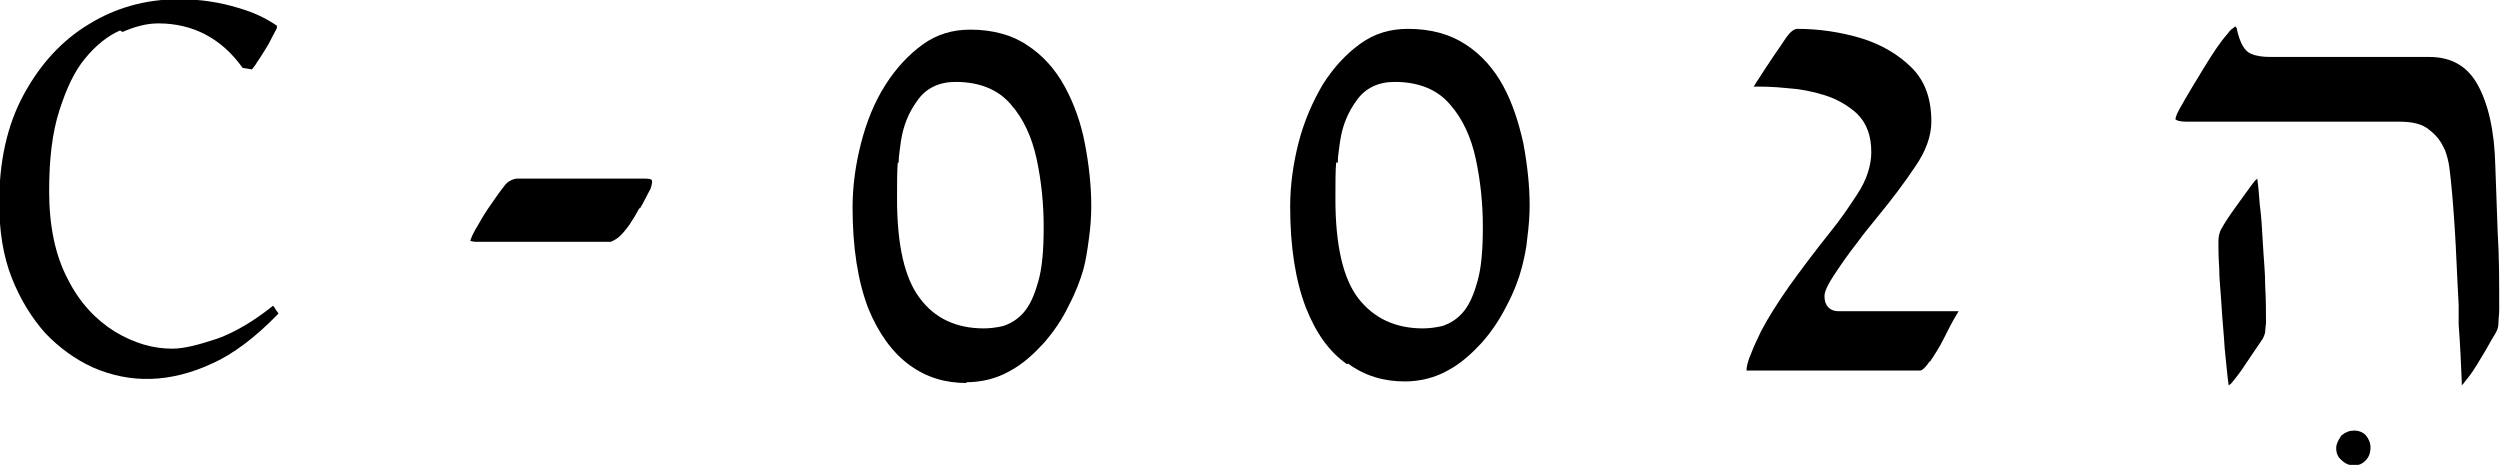 <?xml version="1.0" encoding="UTF-8"?>
<svg id="Layer_2" data-name="Layer 2" xmlns="http://www.w3.org/2000/svg" viewBox="0 0 32.05 5.96">
  <g id="Layer_1-2" data-name="Layer 1">
    <g>
      <path d="M1.57.41c.16-.07.31-.11.46-.11.44,0,.81.19,1.08.57l.12.02s.05-.06.07-.1c.05-.07.09-.14.14-.22.04-.08.08-.15.11-.21,0-.01,0-.02,0-.03-.13-.09-.29-.17-.5-.23-.23-.07-.48-.11-.75-.11h-.01c-.42,0-.81.11-1.15.32-.35.21-.63.52-.84.91-.21.39-.31.85-.31,1.38,0,.36.05.68.16.96.11.28.26.52.43.71.18.19.39.34.61.44.48.21.99.2,1.53-.05.27-.12.56-.34.85-.64-.01-.02-.03-.04-.04-.06-.01-.02-.02-.03-.03-.04-.25.2-.49.34-.71.42-.24.08-.43.13-.58.13-.25,0-.49-.07-.74-.22-.24-.15-.45-.37-.6-.67-.16-.3-.24-.68-.24-1.13,0-.41.04-.75.13-1.03.09-.28.19-.5.33-.67.14-.17.29-.29.45-.36"/>
      <path d="M30.02,5.58s-.07.09-.07.16.02.12.07.16c.09.09.23.09.31,0,.04-.04.06-.1.06-.16s-.02-.11-.06-.16c-.04-.04-.09-.06-.15-.06-.06,0-.11.02-.16.06"/>
      <path d="M29.01,3.12c-.01-.19-.02-.35-.04-.5-.01-.14-.02-.25-.03-.31,0,0,0-.01,0-.02-.03.02-.05.05-.08.09-.06.08-.13.18-.21.29-.08.11-.13.19-.17.26-.03.05-.04.11-.04.17,0,.07,0,.18.01.33,0,.15.02.31.03.49.01.18.03.36.04.54.02.18.03.33.05.47,0,0,0,0,0,.01,0,0,.02-.01.03-.02.06-.07.13-.16.2-.27l.21-.31s.03-.06.03-.09c0-.04.01-.08.01-.12,0-.13,0-.28-.01-.46,0-.18-.02-.36-.03-.55"/>
      <path d="M8.2,2.68c.05-.08.09-.17.14-.26.02-.06.02-.09.02-.09,0-.02,0-.04-.09-.04h-1.65s-.1.01-.16.1c-.07.09-.13.18-.2.28-.07.1-.12.2-.17.28-.06.11-.06.14-.06.14.02,0,.04.01.07.01h1.73s.05-.02.09-.05c.05-.04.1-.1.15-.17.04-.06.09-.14.13-.22"/>
      <path d="M17.15,2.09c0-.1.02-.19.03-.28.03-.2.1-.37.21-.52.11-.16.28-.24.49-.24.31,0,.55.1.71.29.16.18.27.42.33.7.06.28.09.57.09.87s-.02.53-.07.7c-.05.18-.11.31-.19.4-.08.09-.17.14-.26.17-.09.02-.17.03-.25.03-.35,0-.63-.13-.83-.39-.19-.25-.29-.67-.29-1.27,0-.21,0-.37.01-.47M17.28,4.66c.22.16.46.23.73.23.2,0,.39-.05.55-.14.17-.09.31-.22.44-.36.13-.15.23-.3.32-.48.09-.17.15-.33.19-.48.03-.12.06-.25.07-.38.02-.15.03-.29.03-.42,0-.25-.03-.52-.08-.79-.06-.27-.14-.52-.26-.74-.12-.22-.28-.4-.48-.53-.2-.13-.44-.2-.74-.2-.23,0-.43.06-.61.19-.18.13-.34.3-.48.52-.13.22-.24.47-.31.74-.07.27-.11.55-.11.83,0,.52.07.95.2,1.29.13.33.3.57.53.73"/>
      <path d="M31.34,1.91c.03.08.05.16.06.23.03.23.05.49.07.79.02.31.03.63.05.98v.25c.02.26.03.5.04.74,0,.02,0,.03,0,.04.01-.01.03-.03.05-.06h0c.06-.07.12-.16.19-.28.07-.11.12-.21.17-.29.04-.06.06-.11.06-.16,0-.06.01-.12.01-.18,0-.35,0-.69-.02-1-.01-.31-.02-.59-.03-.84-.01-.45-.09-.8-.23-1.05-.13-.23-.33-.35-.62-.35h-2.03c-.1,0-.18-.01-.25-.04-.08-.03-.14-.13-.18-.3,0-.02-.01-.04-.02-.05,0,0-.01,0-.03.02-.02.01-.05.04-.07.07-.09.1-.19.25-.3.43-.11.18-.22.36-.32.54-.05.09-.05.12-.05.13,0,0,.02.03.15.03h2.72c.17,0,.3.03.39.11.09.07.15.15.19.25"/>
      <path d="M24.74,4.64c.06-.09.12-.18.18-.3.06-.12.11-.22.16-.3.02-.03.02-.04.03-.05h-1.54c-.11,0-.18-.07-.18-.19,0-.05.02-.12.14-.3.08-.12.17-.25.28-.39.1-.14.19-.24.26-.33.18-.22.34-.43.48-.64.14-.2.21-.4.21-.58,0-.29-.08-.52-.25-.69-.17-.17-.39-.3-.65-.38-.27-.08-.54-.12-.82-.12-.04,0-.09.04-.14.11-.04.06-.1.15-.17.25-.08.12-.14.21-.19.29-.03.04-.04.07-.06.09.1,0,.25,0,.43.02.16.01.32.04.48.09.16.05.3.13.42.24.12.12.18.28.18.49,0,.17-.06.36-.18.54-.11.17-.22.33-.35.49-.2.25-.38.49-.53.7-.14.2-.26.39-.35.56-.04.09-.09.18-.13.29-.04.09-.06.17-.06.22h0s.02,0,.04,0h2.19s.04,0,.12-.12"/>
      <path d="M11.52,2.09c0-.09.02-.19.03-.28.03-.2.1-.37.21-.52.11-.16.28-.24.49-.24.31,0,.55.1.71.29.16.18.27.42.33.7.06.28.09.57.09.87s-.02.53-.07.7c-.05.18-.11.31-.19.4-.08.09-.17.14-.26.17-.09.02-.17.03-.25.03-.35,0-.63-.13-.82-.39-.19-.25-.29-.67-.29-1.27,0-.21,0-.37.01-.47M12.39,4.9c.2,0,.39-.05.55-.14.17-.09.31-.22.44-.36.13-.15.24-.31.32-.48.09-.17.15-.33.19-.47.03-.11.05-.24.07-.39.02-.14.03-.29.03-.42,0-.26-.03-.53-.08-.79-.05-.27-.14-.52-.26-.74-.12-.22-.28-.4-.48-.53-.19-.13-.44-.2-.73-.2-.23,0-.43.06-.61.19-.18.13-.34.3-.48.52-.14.22-.24.47-.31.74-.07.27-.11.55-.11.83,0,.52.07.95.2,1.29.13.32.31.57.53.73.22.16.46.23.73.23"/>
    </g>
  </g>
</svg>